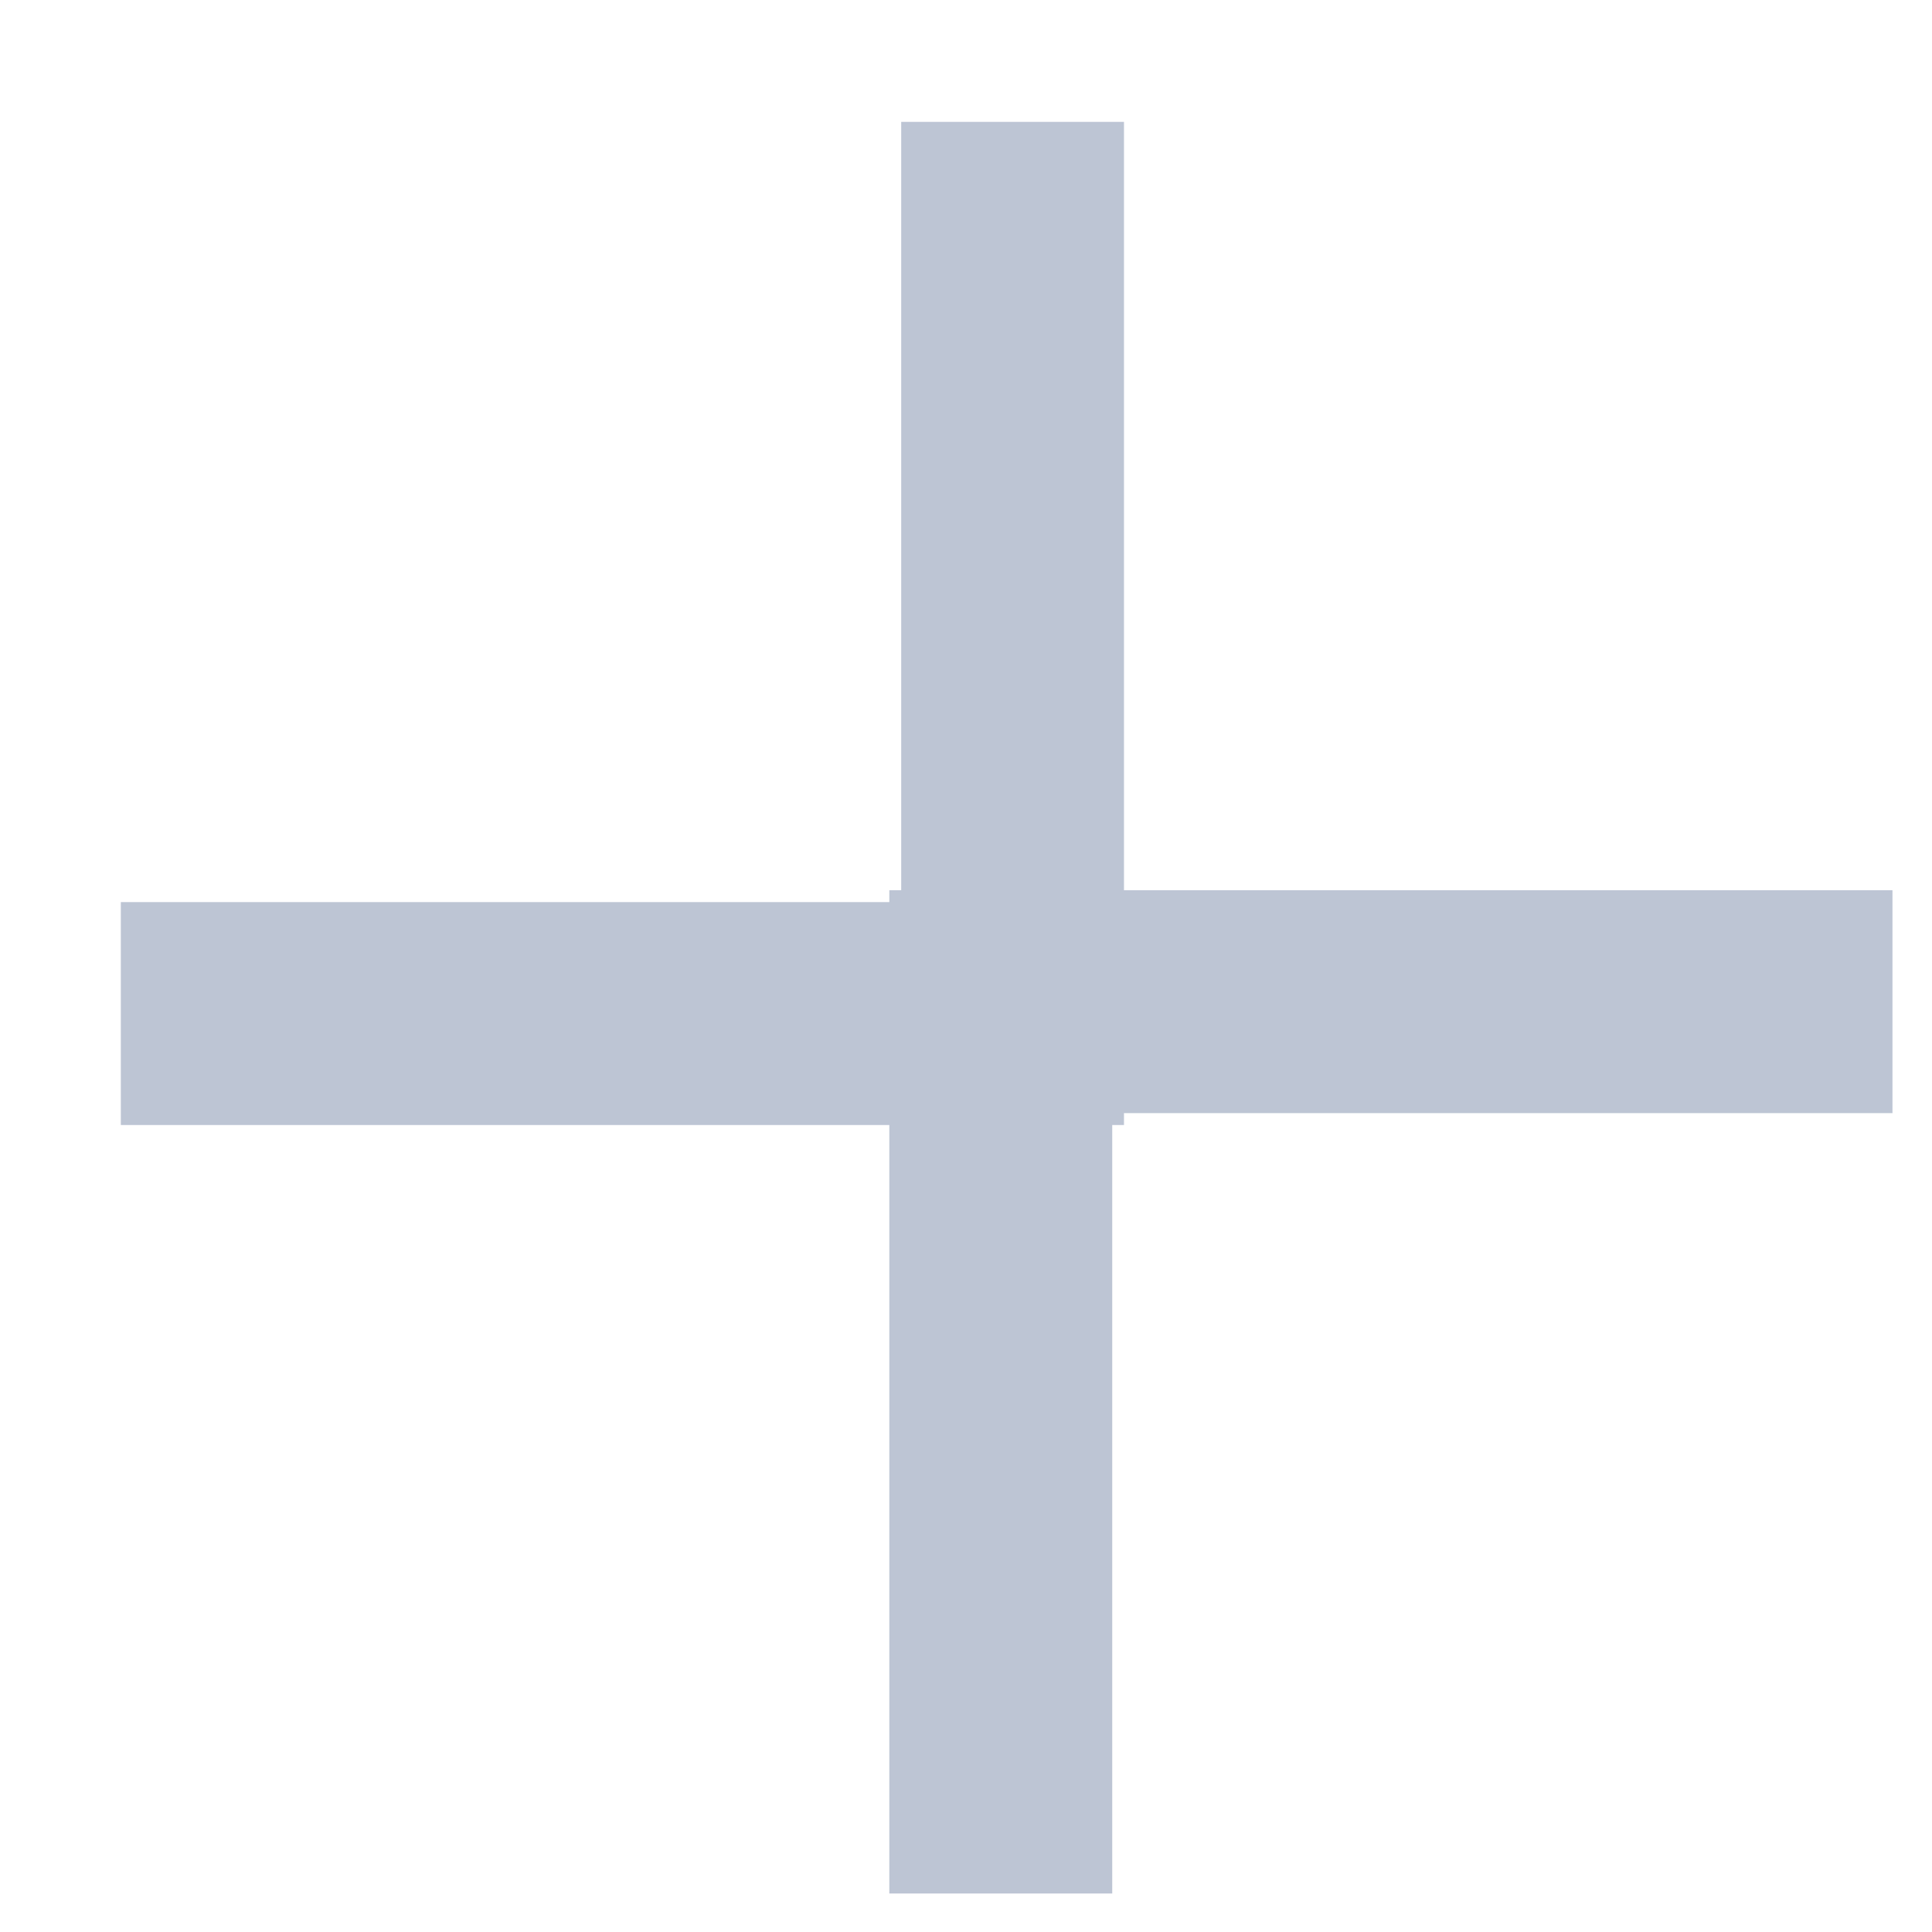 <svg width="13" height="13" viewBox="0 0 13 13" fill="none" xmlns="http://www.w3.org/2000/svg">
<path opacity="0.6" fill-rule="evenodd" clip-rule="evenodd" d="M5.984 6.07V5.99H6.064V0.82L7.563 0.82L7.563 5.99H12.734V7.49L7.563 7.49V7.57H7.484V12.741H5.984V7.57H0.813V6.07L5.984 6.07Z" fill="#919EB7"/>
</svg>
